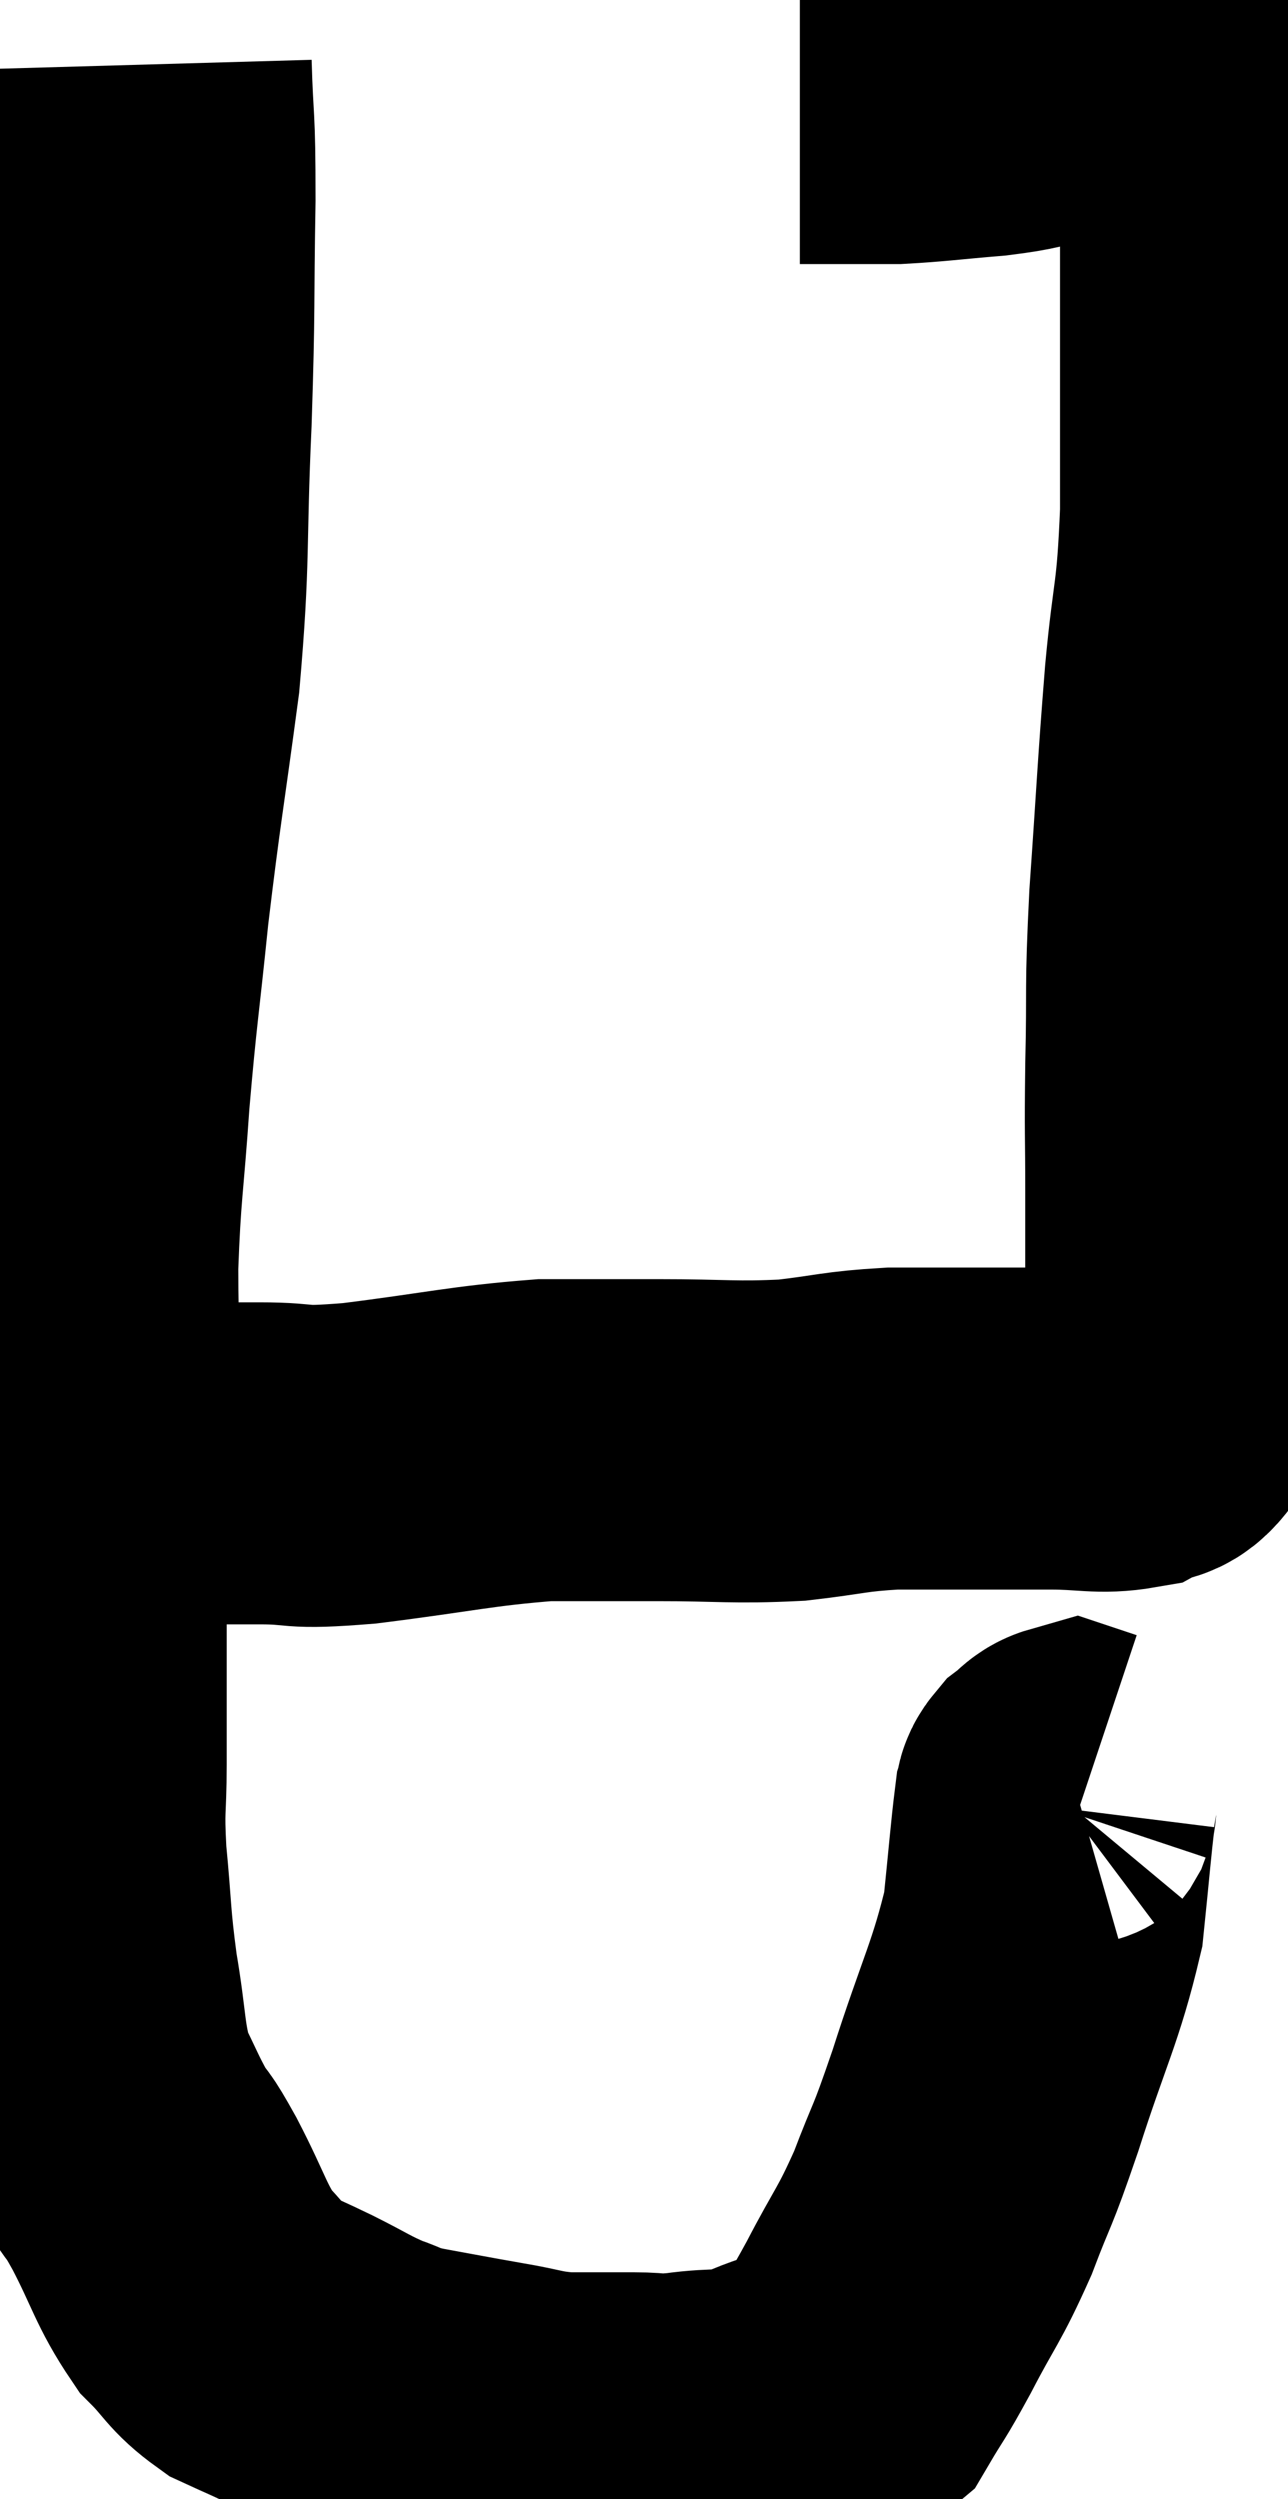 <svg xmlns="http://www.w3.org/2000/svg" viewBox="11.04 4.46 20 38.8" width="20" height="38.8"><path d="M 13.38 5.46 C 13.41 6.51, 13.44 6.18, 13.44 7.56 C 13.41 9.27, 13.44 9.135, 13.38 10.98 C 13.29 12.96, 13.365 13.05, 13.2 14.94 C 12.96 16.74, 12.915 16.905, 12.72 18.54 C 12.57 20.01, 12.54 20.085, 12.42 21.48 C 12.33 22.8, 12.285 22.875, 12.24 24.12 C 12.24 25.29, 12.285 25.2, 12.24 26.46 C 12.15 27.81, 12.105 27.81, 12.06 29.16 C 12.06 30.51, 12.06 30.825, 12.06 31.86 C 12.06 32.58, 12.015 32.475, 12.06 33.3 C 12.15 34.23, 12.12 34.26, 12.24 35.16 C 12.39 36.03, 12.345 36.225, 12.54 36.9 C 12.78 37.38, 12.795 37.455, 13.02 37.86 C 13.23 38.19, 13.14 37.98, 13.44 38.52 C 13.83 39.27, 13.845 39.465, 14.22 40.02 C 14.58 40.38, 14.565 40.47, 14.94 40.74 C 15.33 40.92, 15.285 40.89, 15.72 41.1 C 16.2 41.34, 16.26 41.4, 16.68 41.58 C 17.04 41.7, 16.89 41.7, 17.4 41.82 C 18.06 41.94, 18.12 41.955, 18.72 42.06 C 19.26 42.15, 19.26 42.195, 19.8 42.24 C 20.34 42.24, 20.415 42.24, 20.88 42.24 C 21.27 42.24, 21.15 42.285, 21.66 42.24 C 22.29 42.15, 22.275 42.255, 22.92 42.06 C 23.58 41.76, 23.76 41.865, 24.24 41.46 C 24.54 40.95, 24.48 41.1, 24.84 40.44 C 25.26 39.63, 25.305 39.66, 25.68 38.82 C 26.01 37.95, 25.95 38.22, 26.34 37.08 C 26.79 35.67, 26.97 35.4, 27.24 34.26 C 27.33 33.39, 27.36 33, 27.42 32.52 C 27.45 32.43, 27.405 32.43, 27.48 32.34 C 27.6 32.25, 27.615 32.19, 27.72 32.16 L 27.9 32.22" fill="none" stroke="black" stroke-width="5"></path><path d="M 12.3 27.18 C 12.69 27.18, 12.69 27.18, 13.08 27.18 C 13.47 27.18, 13.365 27.18, 13.86 27.18 C 14.46 27.18, 14.37 27.18, 15.06 27.18 C 15.84 27.18, 15.51 27.27, 16.62 27.18 C 18.06 27, 18.345 26.91, 19.5 26.82 C 20.37 26.82, 20.28 26.82, 21.24 26.82 C 22.29 26.82, 22.425 26.865, 23.34 26.82 C 24.12 26.73, 24.135 26.685, 24.9 26.64 C 25.65 26.64, 25.785 26.64, 26.4 26.64 C 26.88 26.64, 26.82 26.64, 27.36 26.64 C 27.96 26.64, 28.125 26.715, 28.56 26.64 C 28.83 26.49, 28.875 26.655, 29.1 26.34 C 29.28 25.86, 29.37 25.965, 29.46 25.38 C 29.46 24.69, 29.46 24.6, 29.46 24 C 29.46 23.49, 29.46 23.73, 29.46 22.98 C 29.46 21.99, 29.445 22.14, 29.46 21 C 29.49 19.71, 29.445 19.92, 29.52 18.42 C 29.64 16.71, 29.64 16.5, 29.76 15 C 29.88 13.71, 29.94 13.875, 30 12.42 C 30 10.8, 30 10.365, 30 9.18 C 30 8.43, 30 8.175, 30 7.68 C 30 7.44, 30 7.47, 30 7.2 C 30 6.9, 30 6.9, 30 6.6 C 30 6.3, 30 6.15, 30 6 C 30 6, 30 6, 30 6 C 30 6, 30.09 6.105, 30 6 C 29.82 5.79, 29.805 5.685, 29.64 5.58 C 29.49 5.58, 29.52 5.58, 29.34 5.58 C 29.13 5.58, 29.22 5.58, 28.92 5.58 C 28.53 5.58, 28.53 5.535, 28.14 5.58 C 27.75 5.67, 27.795 5.67, 27.36 5.76 C 26.88 5.85, 27 5.865, 26.4 5.94 C 25.68 6, 25.5 6.03, 24.96 6.06 C 24.6 6.06, 24.495 6.06, 24.24 6.06 C 24.09 6.06, 24.06 6.06, 23.94 6.06 C 23.85 6.06, 23.88 6.06, 23.76 6.06 C 23.61 6.06, 23.535 6.06, 23.46 6.06 C 23.46 6.06, 23.46 6.06, 23.46 6.06 L 23.46 6.06" fill="none" stroke="black" stroke-width="5"></path></svg>